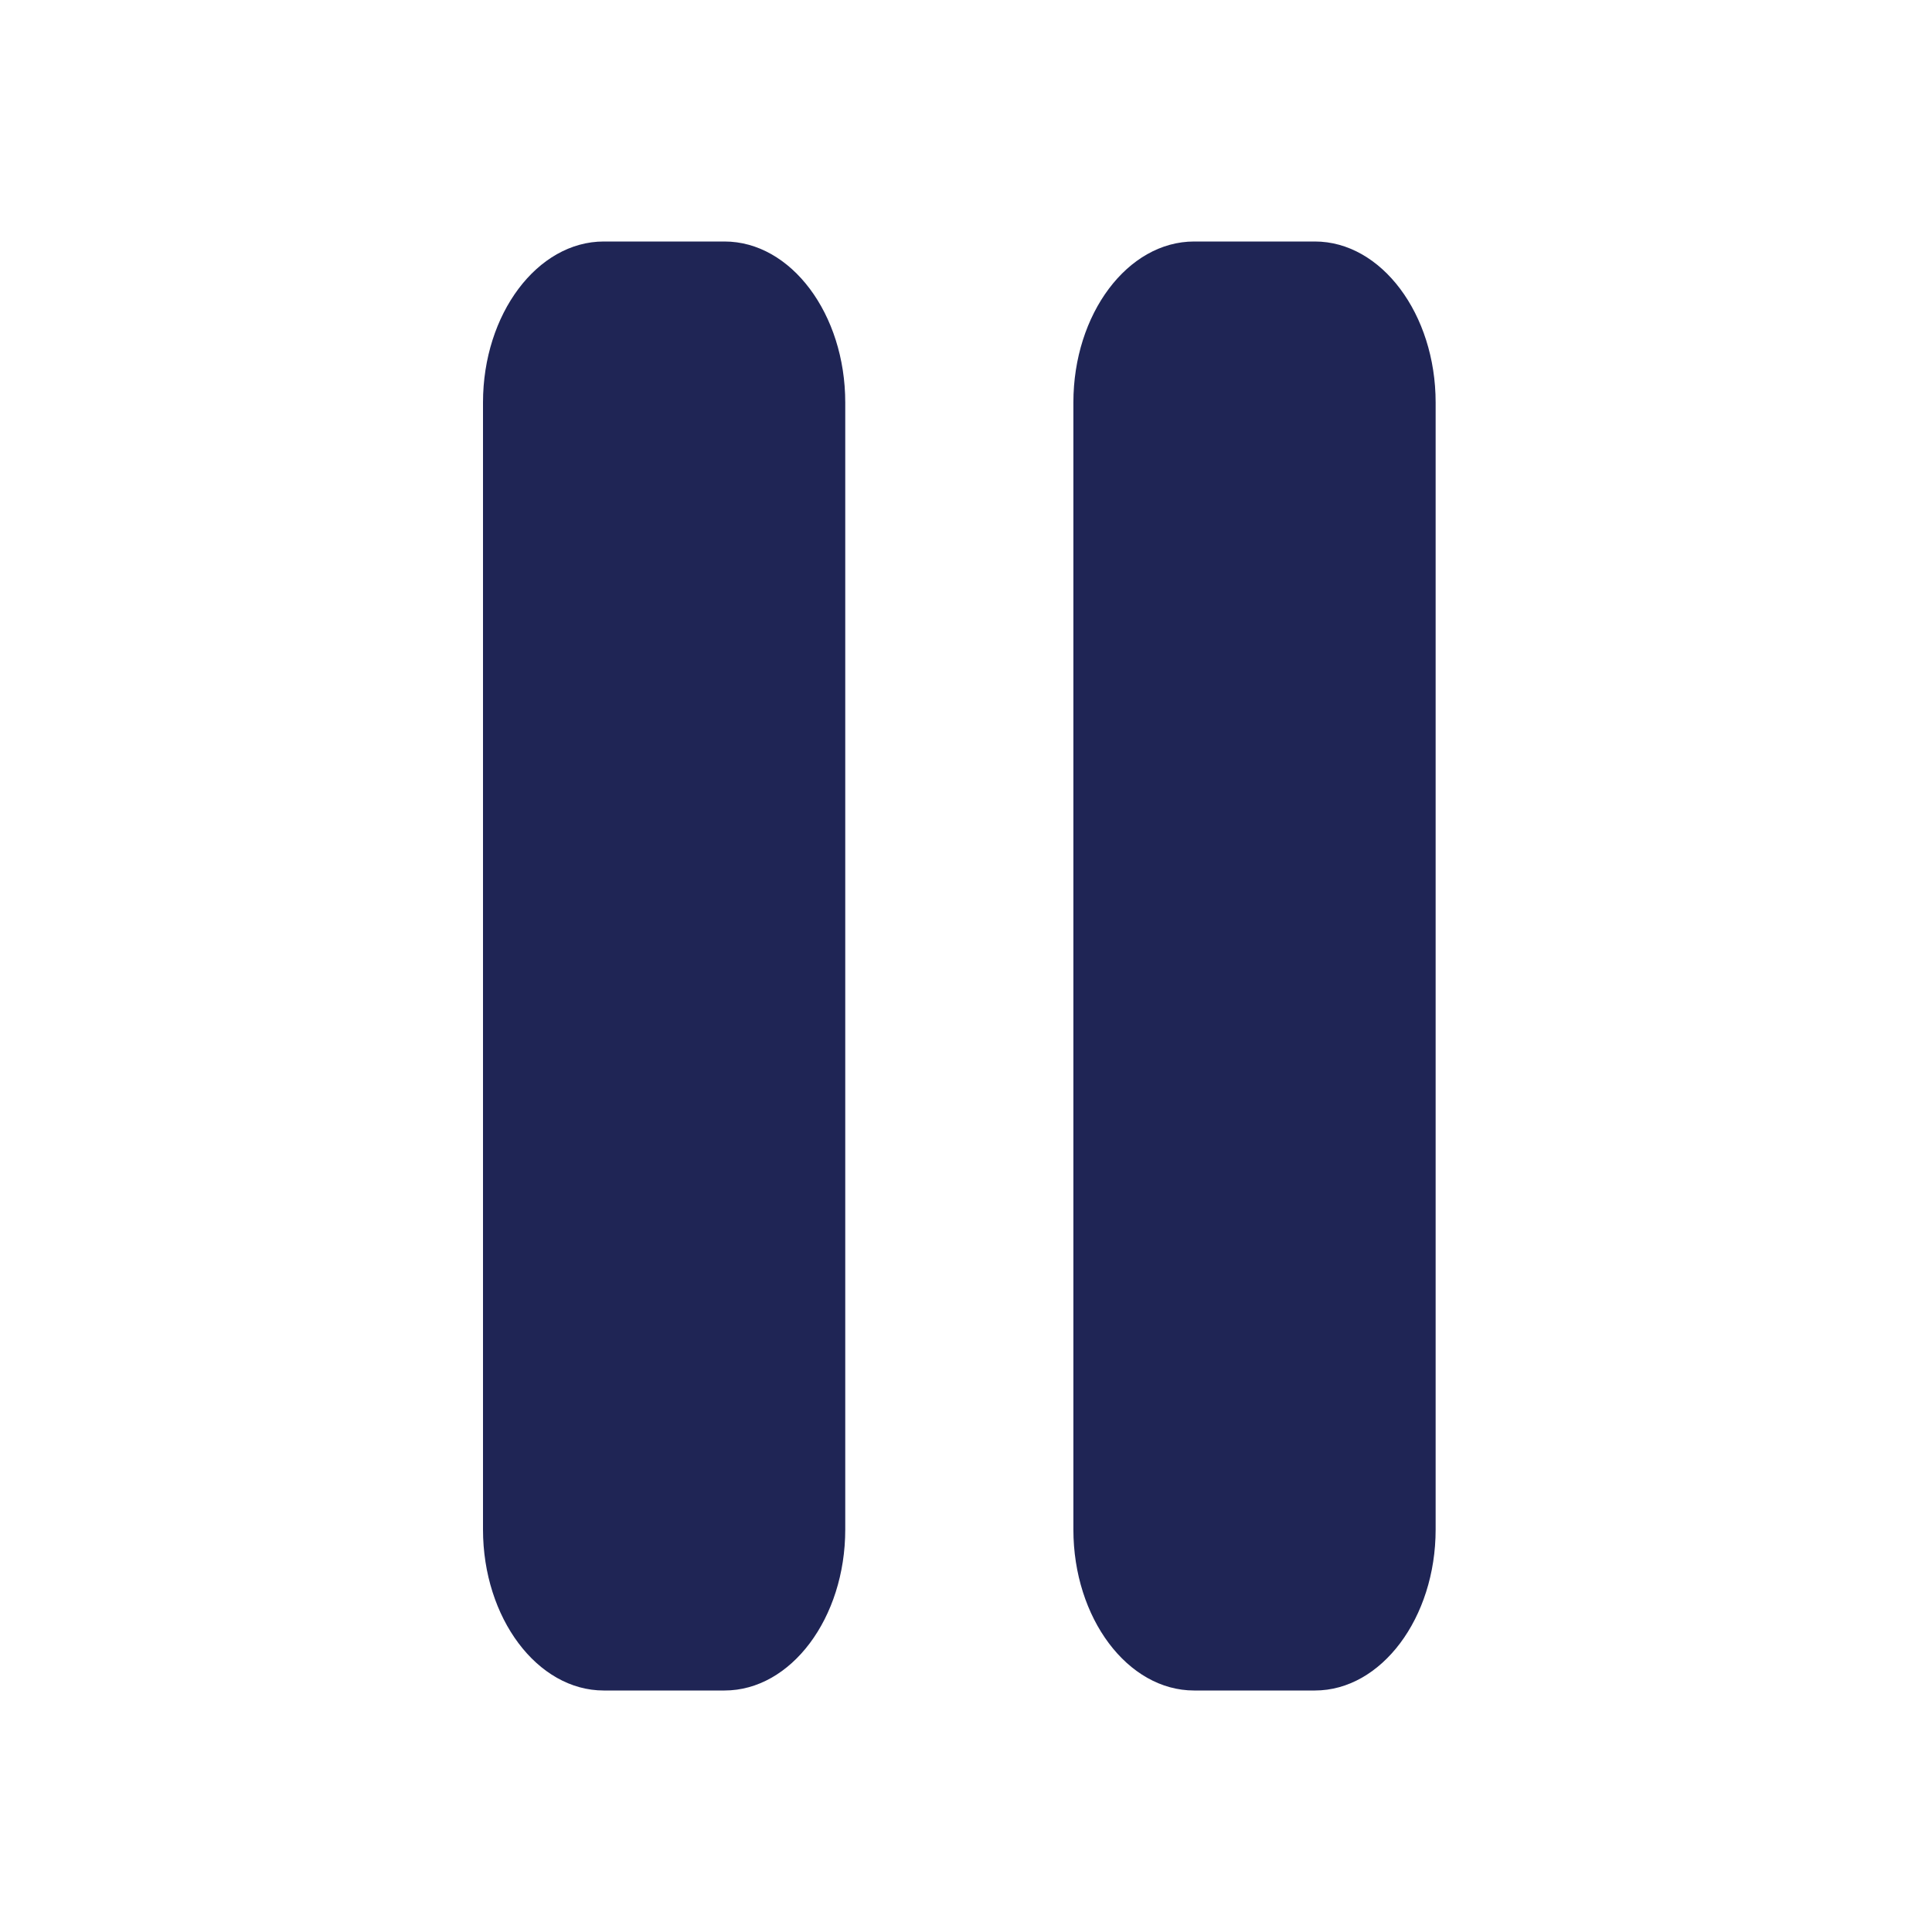 <?xml version="1.0" encoding="UTF-8" standalone="no"?>
<svg width="12px" height="12px" viewBox="0 0 12 12" version="1.1" xmlns="http://www.w3.org/2000/svg" xmlns:xlink="http://www.w3.org/1999/xlink">
    <!-- Generator: Sketch 46.2 (44496) - http://www.bohemiancoding.com/sketch -->
    <title>Icon/utility/Indigo/12px/Pause</title>
    <desc>Created with Sketch.</desc>
    <defs></defs>
    <g id="Symbols" stroke="none" stroke-width="1" fill="none" fill-rule="evenodd">
        <g id="Icon/utility/Indigo/12px/Pause">
            <rect id="Rectangle-6" x="0" y="0" width="12" height="12"></rect>
            <g id="Page-1" transform="translate(3, 1.5)" fill="#1F2555">
                <path d="M1.5,0 L0.75,0 C0.338,0 0,0.45 0,1 L0,8 C0,8.55 0.338,9 0.75,9 L1.5,9 C1.913,9 2.25,8.55 2.25,8 L2.25,1 C2.25,0.45 1.913,0 1.5,0 L1.5,0 Z" id="Fill-1"></path>
                <path d="M5.167,0 L4.417,0 C4.004,0 3.667,0.45 3.667,1 L3.667,8 C3.667,8.55 4.004,9 4.417,9 L5.167,9 C5.579,9 5.917,8.55 5.917,8 L5.917,1 C5.917,0.45 5.579,0 5.167,0 L5.167,0 Z" id="Fill-3"></path>
            </g>
        </g>
    </g>
</svg>